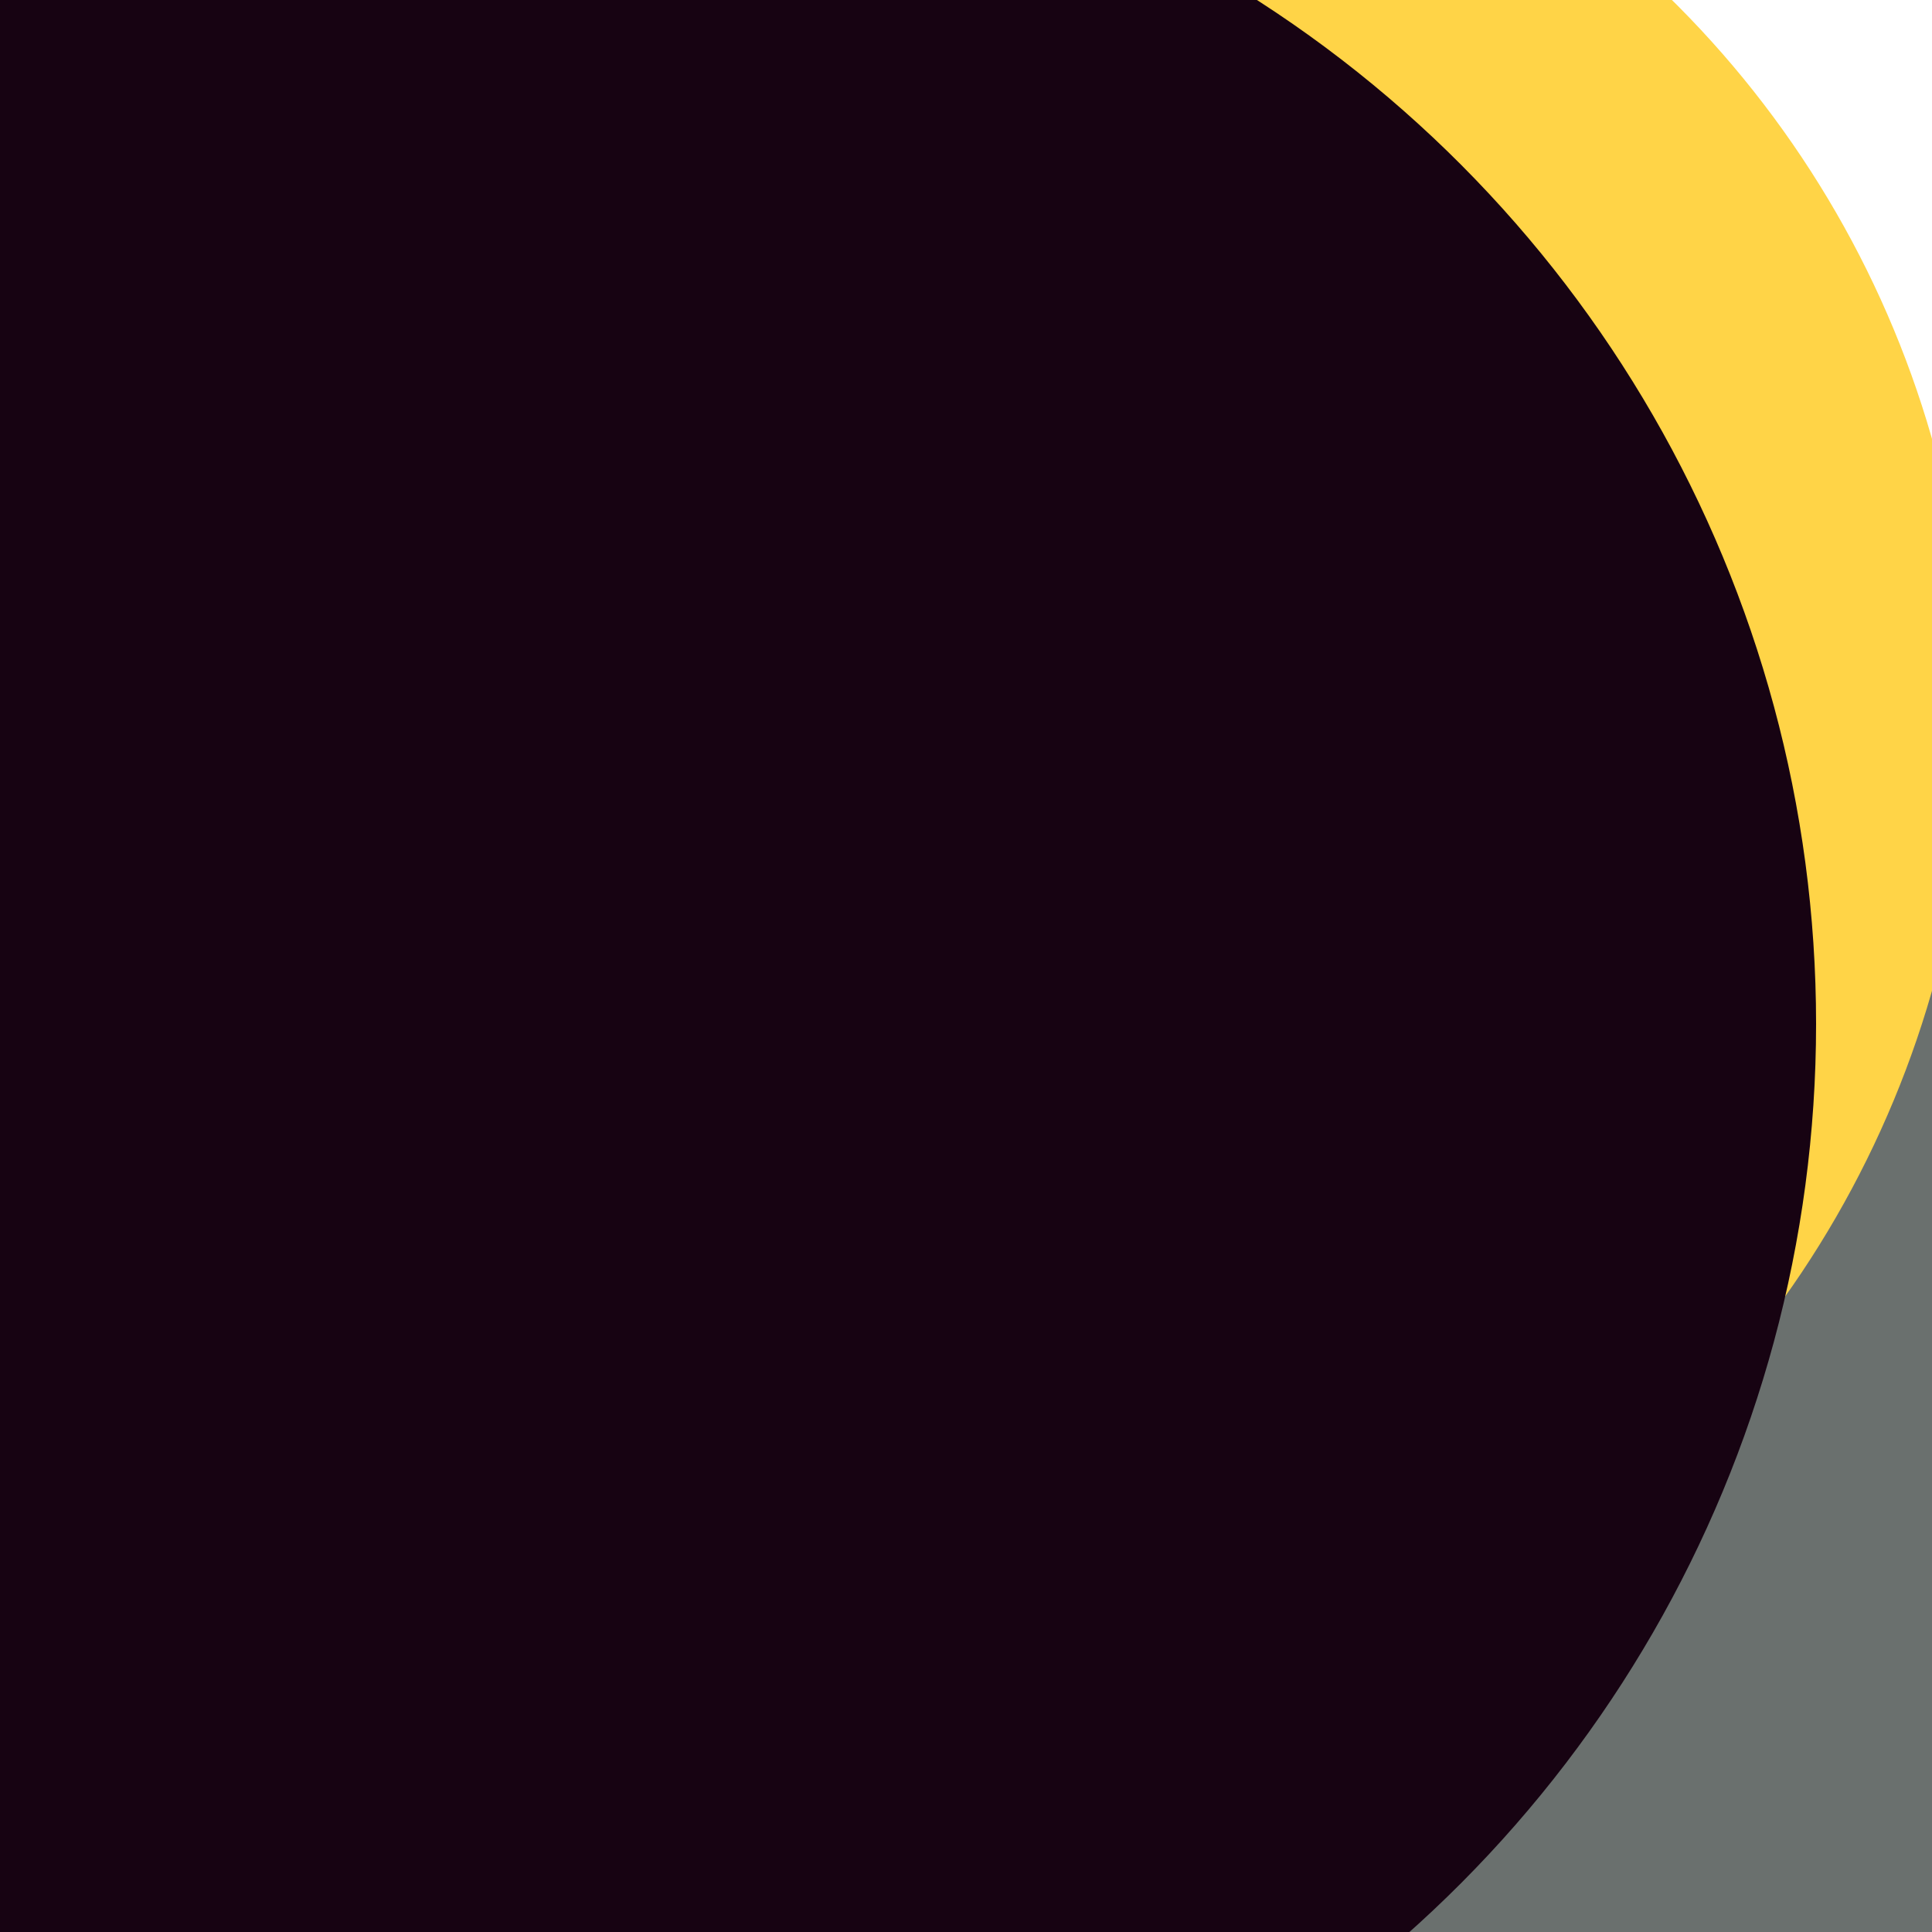 <svg xmlns="http://www.w3.org/2000/svg" xmlns:xlink="http://www.w3.org/1999/xlink" preserveAspectRatio="xMinYMin meet" viewBox="0 0 777 777"><defs><rect id="bg" width="100%" height="100%" fill="#fff" /><clipPath id="clip"><use xlink:href="#bg"/></clipPath><filter id="f0" width="300%" height="300%" x="-100%" y="-100%"><feGaussianBlur in="SourceGraphic" stdDeviation="194"/></filter><filter id="f1" width="300%" height="300%" x="-100%" y="-100%"><feGaussianBlur in="SourceGraphic" stdDeviation="700"/></filter></defs><rect width="100%" height="100%" fill="#fff" /><g clip-path="url(#clip)"><use xlink:href="#bg"/><circle cx="74%" cy="72%" r="6%" filter="url(#f1)" fill="#ffd447"></circle><circle cx="86%" cy="59%" r="13%" filter="url(#f1)" fill="#ffd447"></circle><circle cx="84%" cy="72%" r="37%" filter="url(#f0)" fill="#6a706e"></circle><circle cx="50%" cy="37%" r="52%" filter="url(#f0)" fill="#ffd447"></circle><circle cx="31%" cy="53%" r="63%" filter="url(#f0)" fill="#170312"></circle></g></svg>